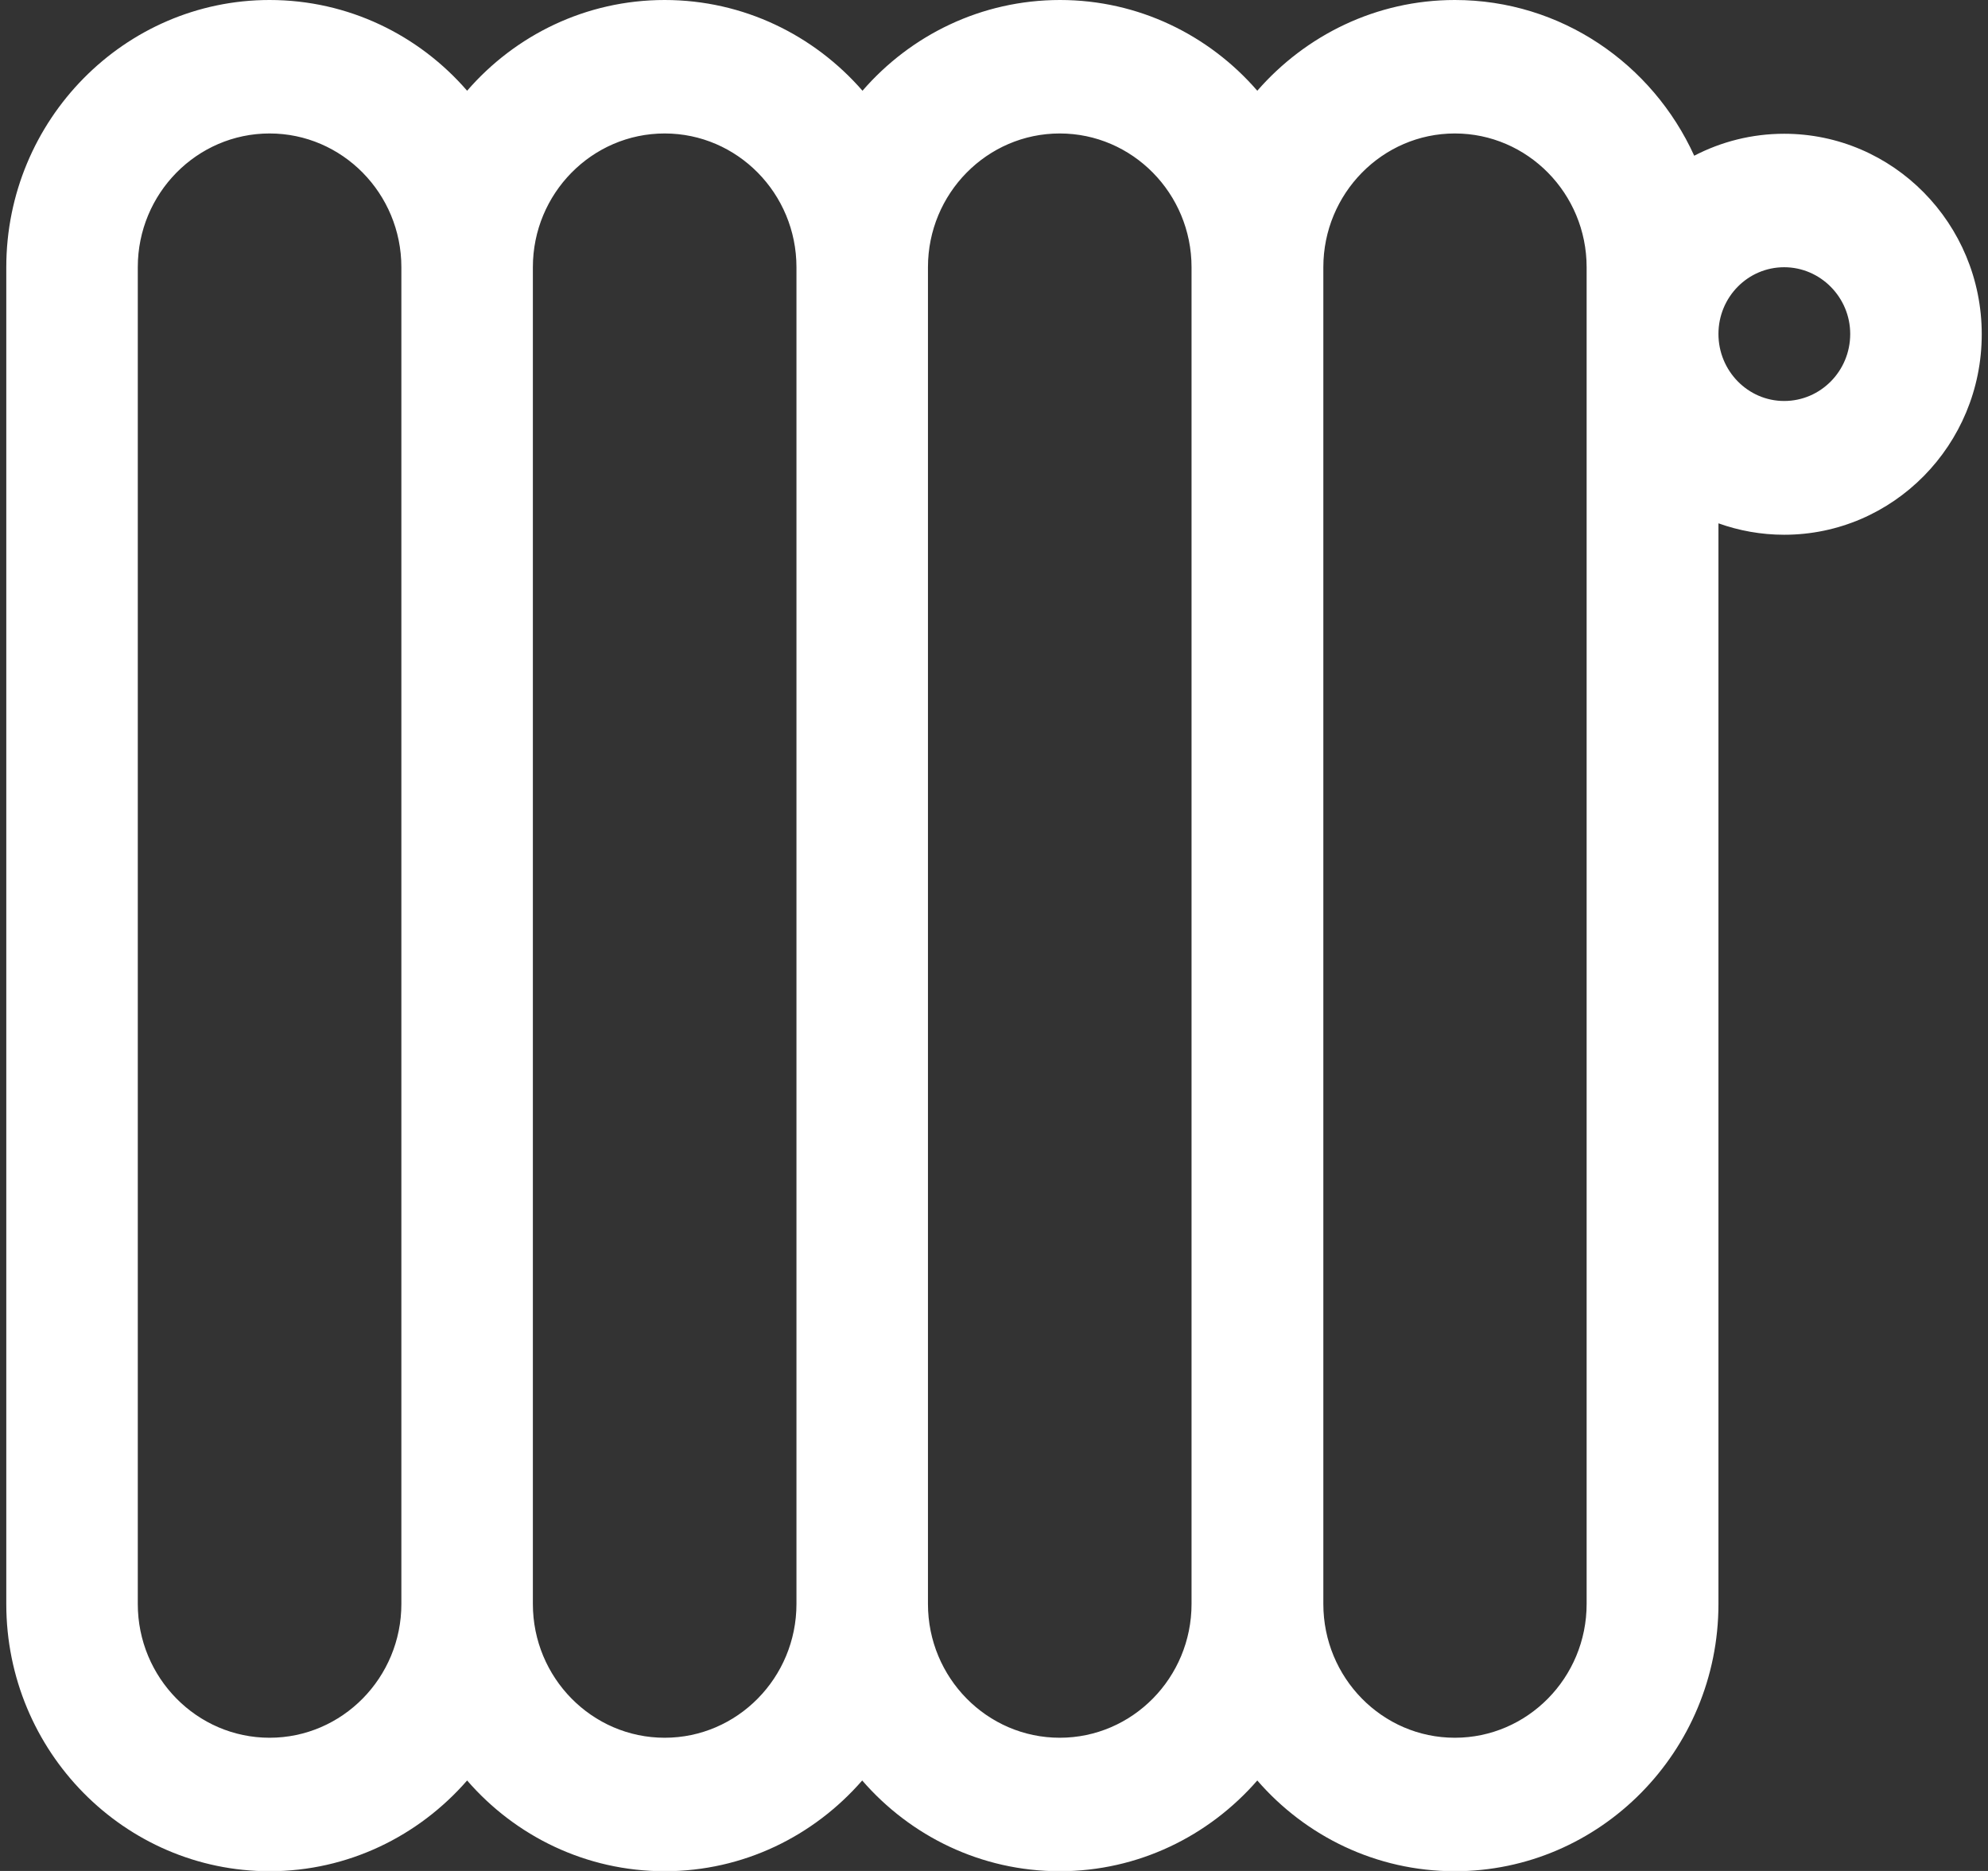 <svg width="68" height="64" xmlns="http://www.w3.org/2000/svg" xmlns:xlink="http://www.w3.org/1999/xlink" xml:space="preserve" overflow="hidden"><rect width="100%" height="100%" fill="#333333" stroke="none"/><defs><clipPath id="clip0"><rect x="233" y="192" width="68" height="64"/></clipPath></defs><g clip-path="url(#clip0)" transform="translate(-233 -192)"><path d="M60.813 4.508C59.709 4.508 58.663 4.774 57.736 5.248 56.306 2.15 53.179 0 49.548 0 46.865 0 44.449 1.184 42.791 3.058 41.144 1.184 38.727 0 36.044 0 33.351 0 30.934 1.184 29.287 3.058 27.63 1.184 25.213 0 22.52 0 19.827 0 17.41 1.184 15.763 3.058 14.116 1.184 11.699 0 9.006 0 4.044 0 0 4.044 0 9.006L0 54.056C0 59.028 4.044 63.063 9.006 63.063 11.689 63.063 14.106 61.879 15.763 60.005 17.41 61.879 19.827 63.063 22.52 63.063 25.213 63.063 27.62 61.879 29.277 60.005 30.925 61.879 33.341 63.063 36.034 63.063 38.718 63.063 41.134 61.879 42.791 60.005 44.439 61.879 46.855 63.063 49.548 63.063 54.52 63.063 58.565 59.018 58.565 54.056L58.565 17.637C59.265 17.884 60.024 18.022 60.813 18.022 64.542 18.022 67.571 14.994 67.571 11.265 67.571 7.536 64.542 4.508 60.813 4.508ZM13.514 54.056C13.514 56.542 11.492 58.565 9.006 58.565 6.52 58.565 4.498 56.542 4.498 54.056L4.498 9.006C4.498 6.52 6.52 4.498 9.006 4.498 11.492 4.498 13.514 6.52 13.514 9.006L13.514 54.056ZM27.028 54.056C27.028 56.542 25.006 58.565 22.52 58.565 20.034 58.565 18.012 56.542 18.012 54.056L18.012 9.006C18.012 6.52 20.034 4.498 22.52 4.498 25.006 4.498 27.028 6.52 27.028 9.006L27.028 54.056ZM40.542 54.056C40.542 56.542 38.52 58.565 36.034 58.565 33.548 58.565 31.526 56.542 31.526 54.056L31.526 9.006C31.526 6.52 33.548 4.498 36.034 4.498 38.52 4.498 40.542 6.52 40.542 9.006L40.542 54.056ZM54.056 54.056C54.056 56.542 52.034 58.565 49.548 58.565 47.063 58.565 45.05 56.542 45.05 54.056L45.05 9.006C45.05 6.52 47.072 4.498 49.548 4.498 52.034 4.498 54.056 6.52 54.056 9.006L54.056 54.056ZM60.813 13.514C59.571 13.514 58.565 12.498 58.565 11.255 58.565 10.012 59.571 9.006 60.813 9.006 62.056 9.006 63.072 10.022 63.072 11.255 63.072 12.508 62.056 13.514 60.813 13.514Z" fill="#FFFFFF" transform="matrix(1 0 0 1.015 233.215 192)"/></g></svg>